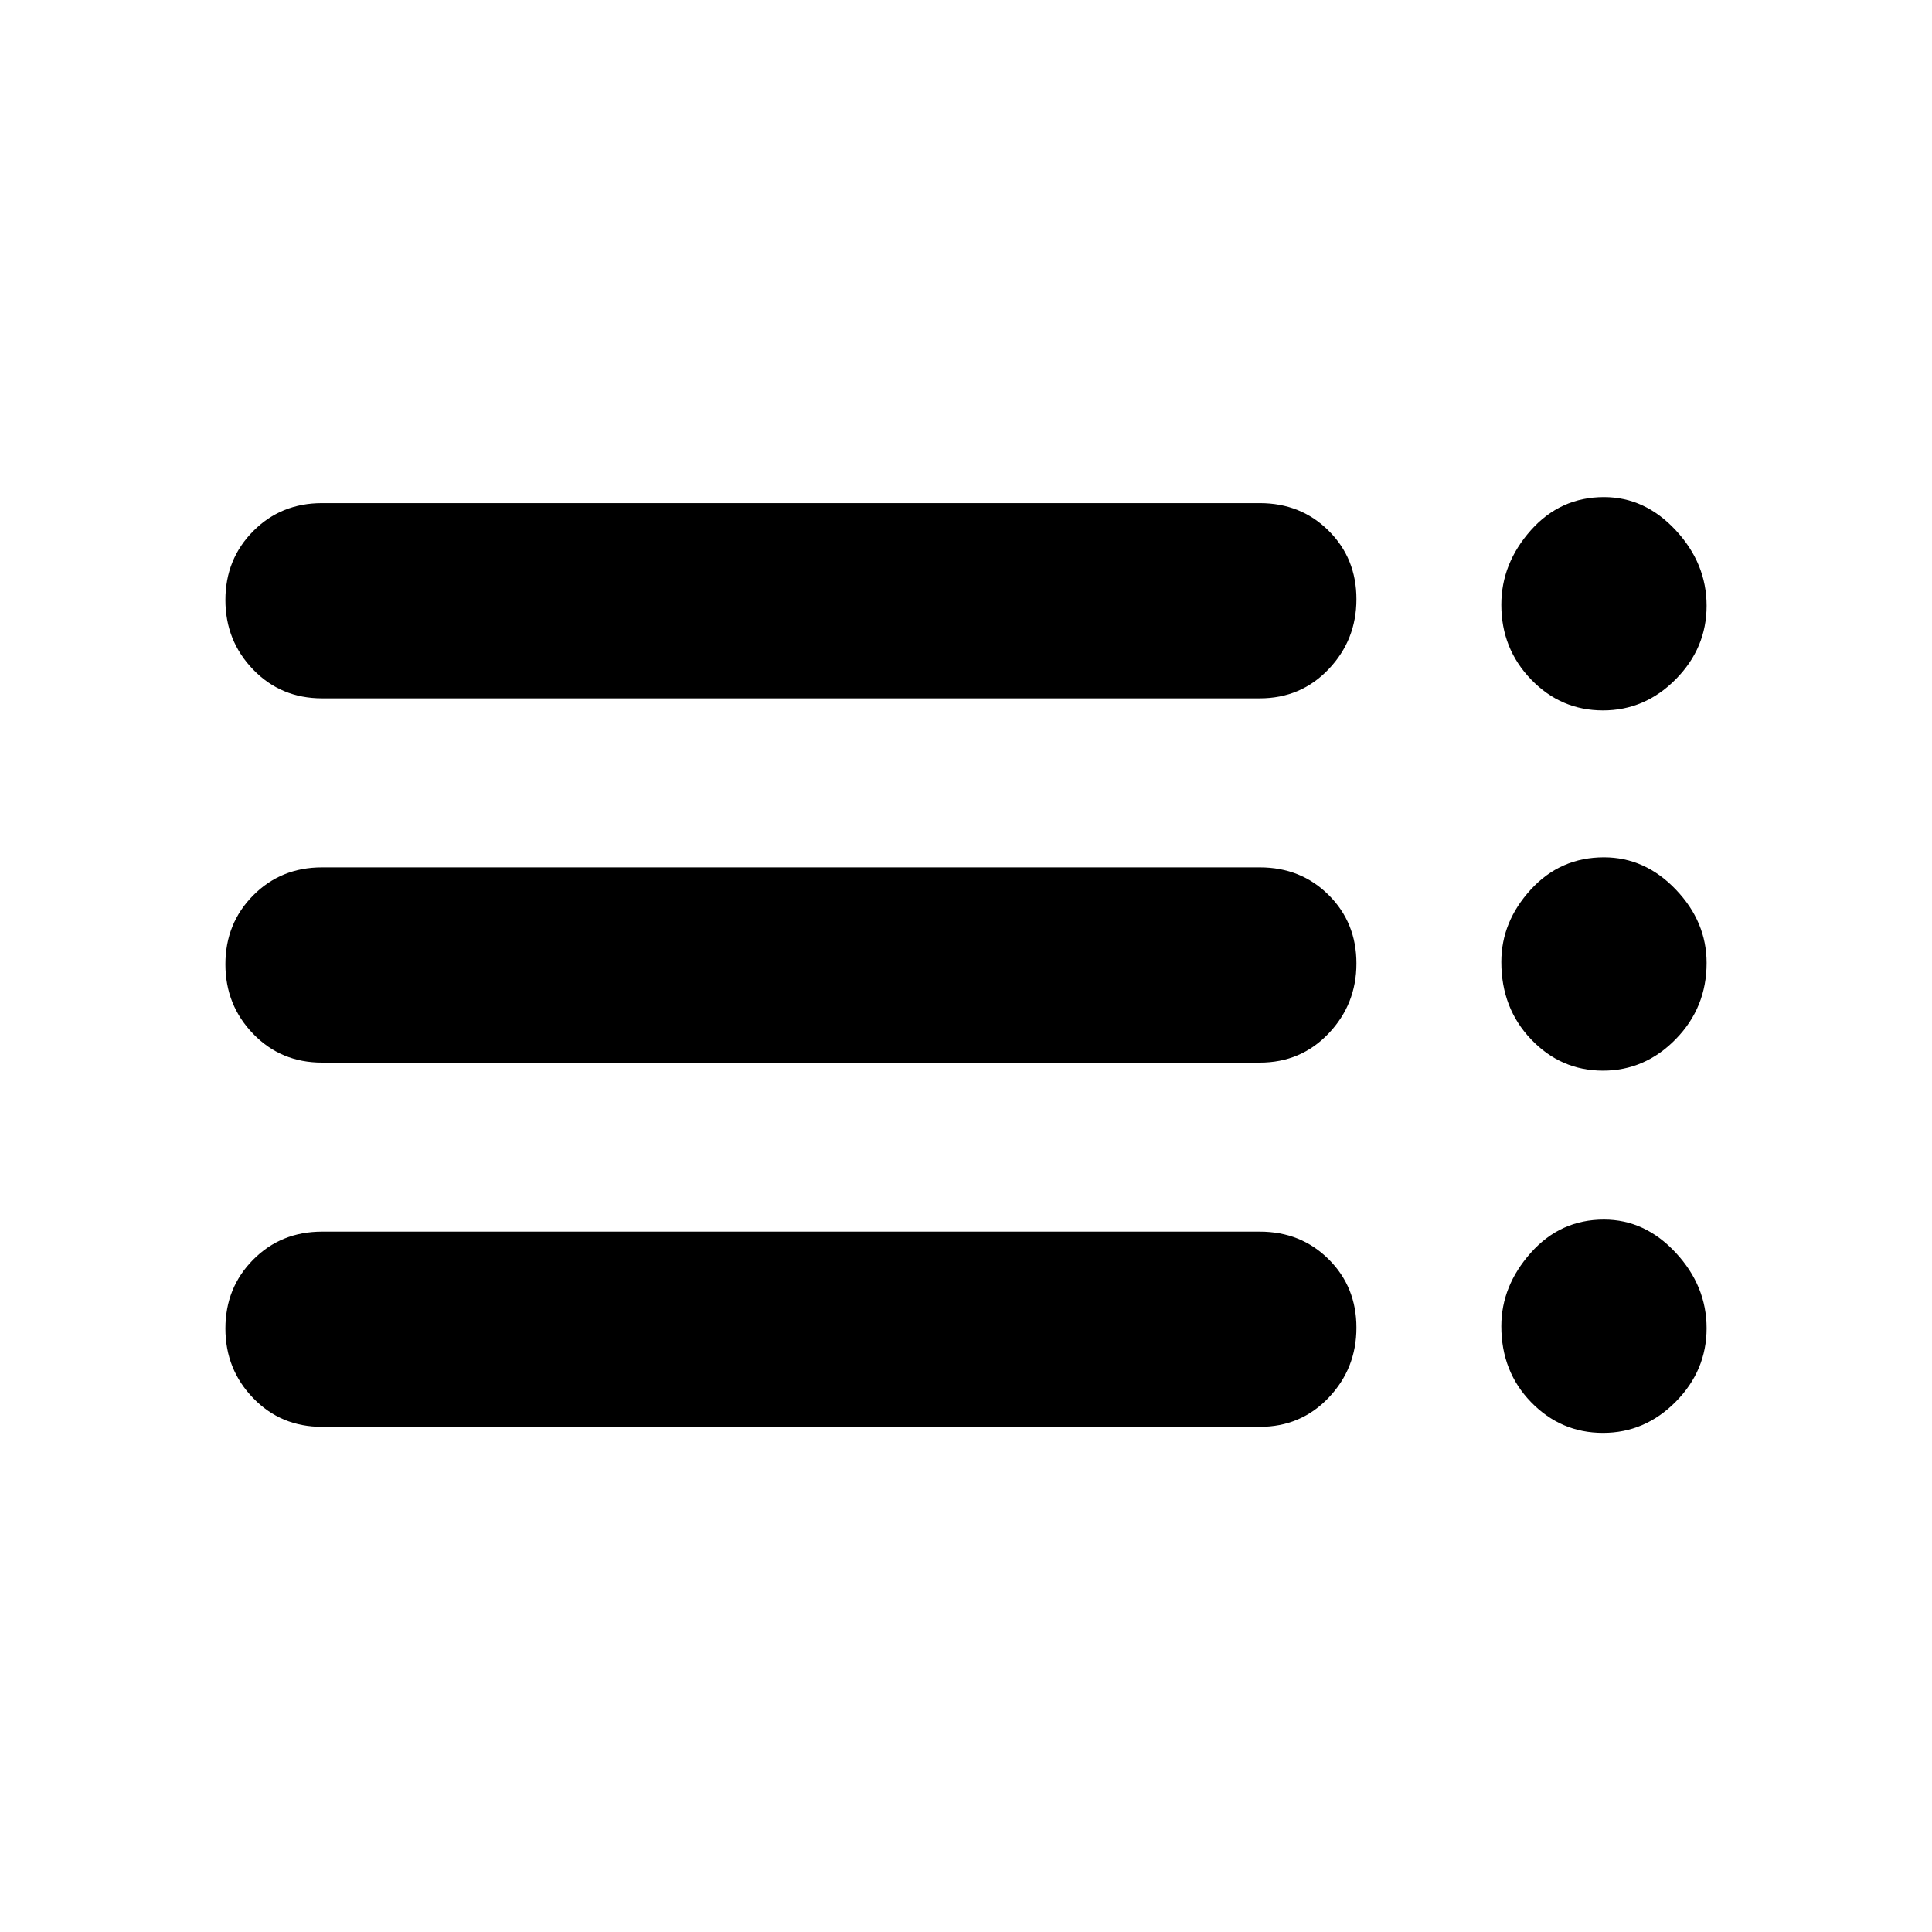 <svg xmlns="http://www.w3.org/2000/svg" height="20" viewBox="0 -960 960 960" width="20"><path d="M160-251q-20.4 0-34.2-14.29-13.8-14.29-13.8-34.57t13.8-34.21Q139.6-348 160-348h466q20.4 0 34.2 13.72 13.8 13.72 13.8 34t-13.8 34.78Q646.4-251 626-251H160Zm0-181q-20.4 0-34.2-14.29-13.8-14.29-13.8-34.57t13.8-34.21Q139.6-529 160-529h466q20.4 0 34.2 13.72 13.8 13.72 13.8 34t-13.8 34.78Q646.4-432 626-432H160Zm0-181q-20.4 0-34.2-14.29-13.8-14.29-13.8-34.57t13.8-34.21Q139.6-710 160-710h466q20.4 0 34.2 13.72 13.8 13.72 13.8 34t-13.8 34.78Q646.4-613 626-613H160Zm636.5 365q-20.87 0-35.69-15.24Q746-278.48 746-301q0-20 14.66-36.5Q775.33-354 797-354q20.38 0 35.69 16.5Q848-321 848-300t-15.31 36.5Q817.38-248 796.5-248Zm0-180q-20.87 0-35.69-15.53Q746-459.05 746-482q0-20 14.66-36 14.67-16 36.34-16 20.38 0 35.69 16Q848-502 848-481.5q0 22.15-15.31 37.83Q817.38-428 796.5-428Zm0-179q-20.87 0-35.69-15.35Q746-637.7 746-659.5q0-20.5 14.66-37Q775.33-713 797-713q20.38 0 35.69 16.5Q848-680 848-659t-15.31 36.5Q817.38-607 796.5-607Z"/></svg>